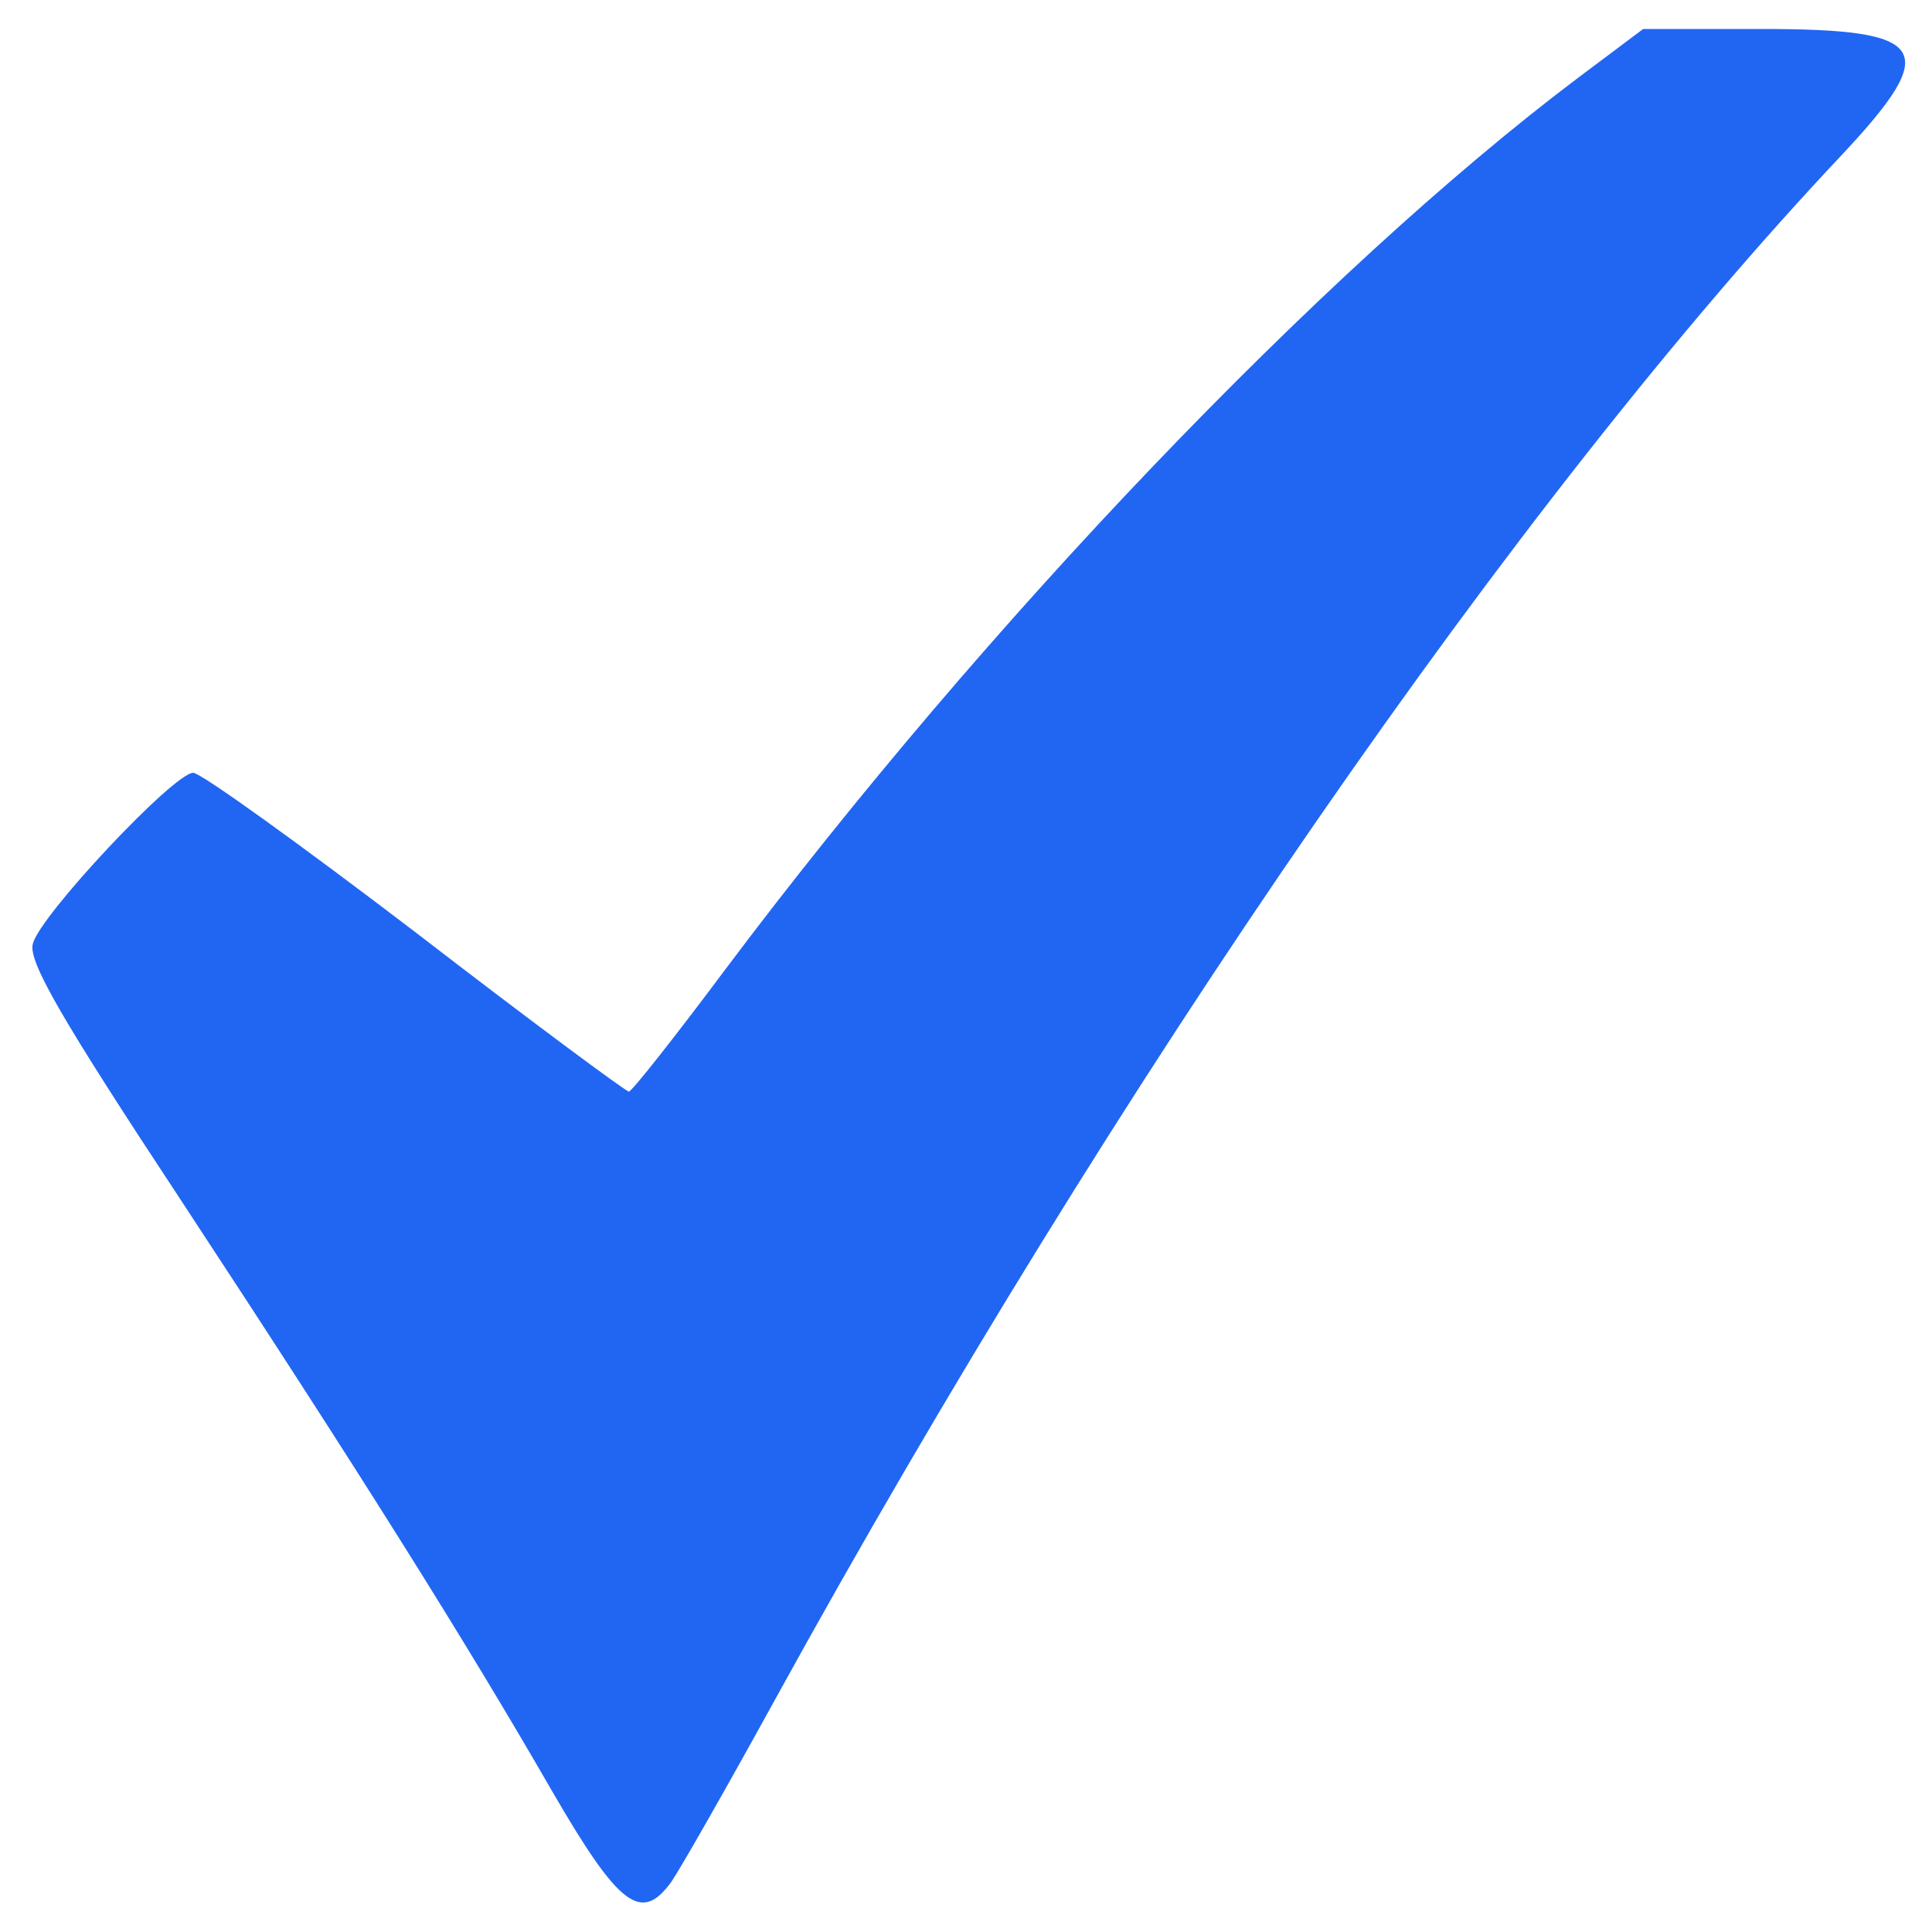 <svg width="22" height="22" viewBox="0 0 22 22" fill="none" xmlns="http://www.w3.org/2000/svg">
<path d="M17.963 0.891C15.059 3.08 11.22 7.095 8.272 11.022C7.689 11.803 7.194 12.43 7.161 12.43C7.128 12.43 6.028 11.616 4.73 10.615C3.432 9.625 2.288 8.8 2.2 8.8C1.98 8.8 0.451 10.428 0.374 10.747C0.319 10.945 0.693 11.594 2.057 13.662C4.059 16.709 5.291 18.667 6.292 20.405C7.051 21.714 7.304 21.901 7.645 21.428C7.744 21.285 8.272 20.361 8.822 19.36C12.727 12.265 17.292 5.665 20.977 1.76C22.11 0.55 21.967 0.33 20.064 0.33H18.711L17.963 0.891Z" fill="#2166F3"/>
</svg>
